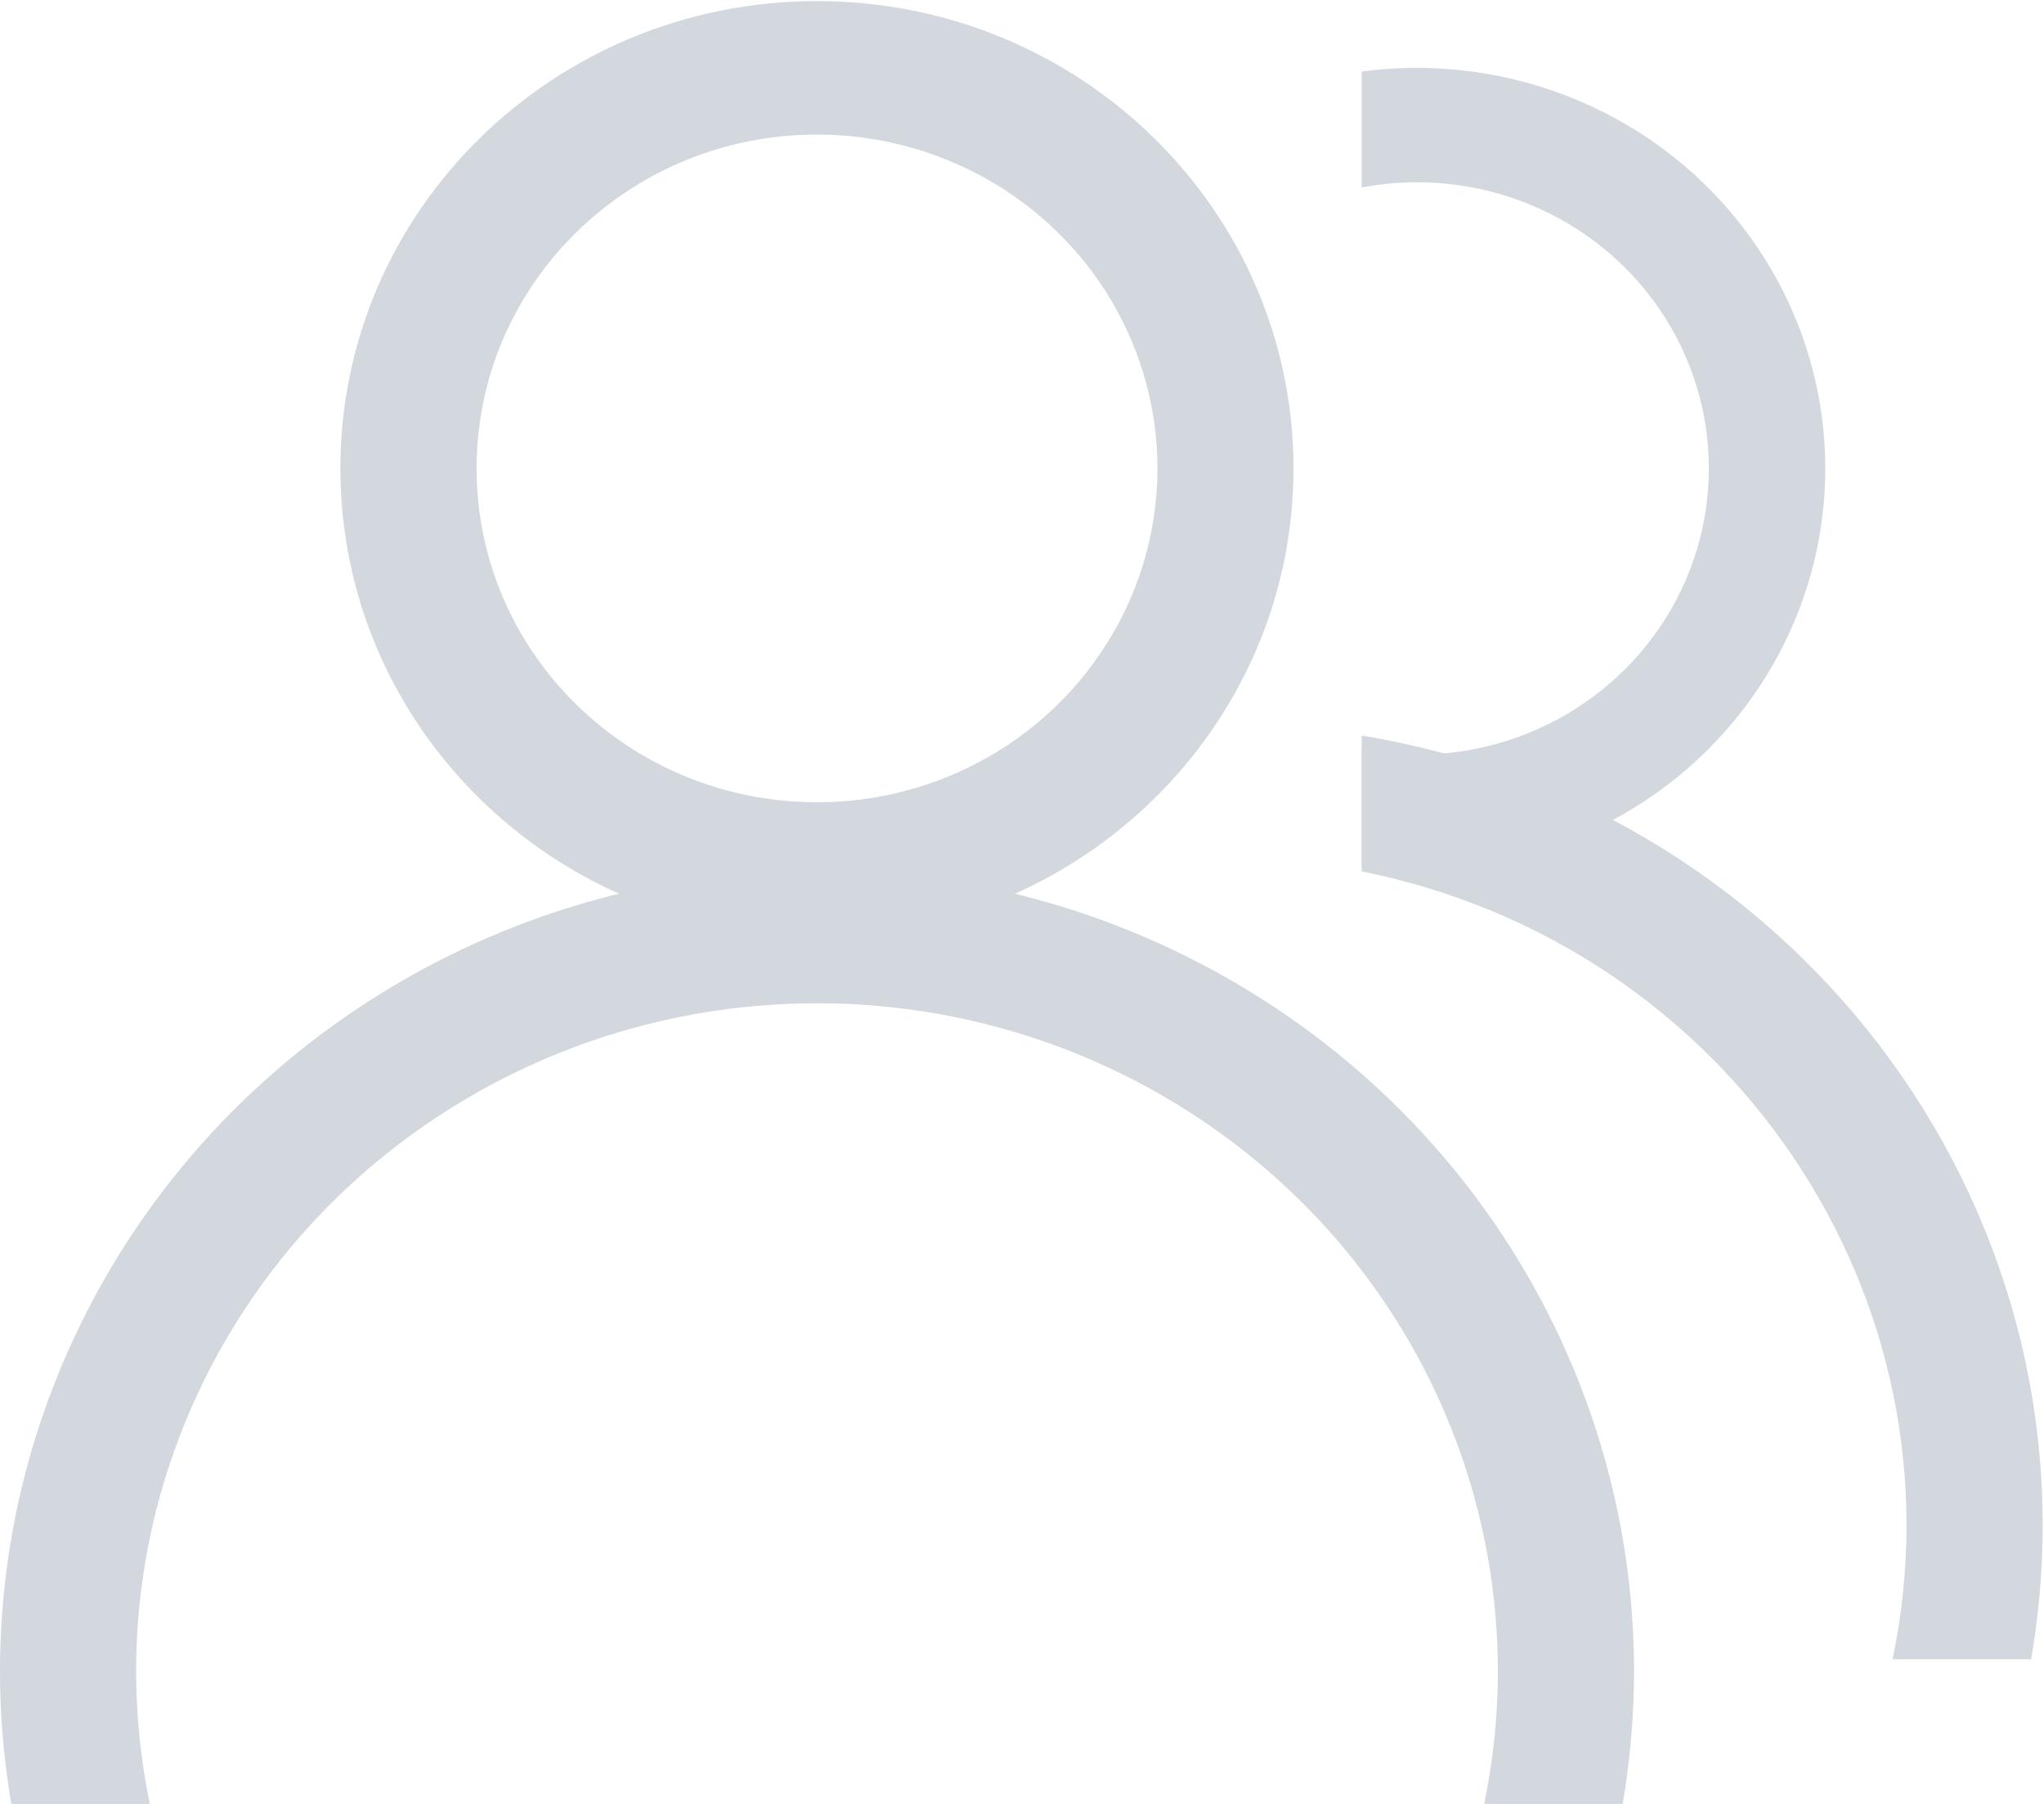 <?xml version="1.0" encoding="UTF-8"?>
<svg width="17px" height="15px" viewBox="0 0 17 15" version="1.1" xmlns="http://www.w3.org/2000/svg" xmlns:xlink="http://www.w3.org/1999/xlink">
    <!-- Generator: Sketch 49.3 (51167) - http://www.bohemiancoding.com/sketch -->
    <title>人力资源icon</title>
    <desc>Created with Sketch.</desc>
    <defs></defs>
    <g id="Page-1" stroke="none" stroke-width="1" fill="none" fill-rule="evenodd">
        <g id="系统首页" transform="translate(-20, -634)" fill="#D3D8DF">
            <g id="侧边导航" transform="translate(0, 61)">
                <g id="人力资源管理" transform="translate(0, 558)">
                    <g id="icon" transform="translate(20, 15)">
                        <g id="人力资源icon">
                            <g id="人力资源（默认状态）">
                                <path d="M6.795,7.782 C4.606,7.782 2.831,6.042 2.831,3.895 C2.831,1.749 4.606,0.009 6.795,0.009 C8.984,0.009 10.758,1.749 10.758,3.895 C10.758,6.042 8.984,7.782 6.795,7.782 Z M6.795,6.671 C7.806,6.672 8.741,6.142 9.247,5.283 C9.753,4.424 9.753,3.366 9.247,2.507 C8.741,1.648 7.806,1.119 6.795,1.119 C5.231,1.119 3.964,2.362 3.964,3.895 C3.964,5.428 5.231,6.671 6.795,6.671 Z" id="Shape" fill-rule="nonzero"></path>
                                <path d="M11.325,7.196 L11.325,6.232 C12.285,6.414 13.264,6.013 13.806,5.214 C14.348,4.415 14.348,3.375 13.806,2.577 C13.264,1.778 12.285,1.377 11.325,1.559 L11.325,0.595 C12.637,0.42 13.933,1.008 14.646,2.102 C15.359,3.196 15.359,4.596 14.646,5.69 C13.933,6.784 12.637,7.372 11.325,7.197 L11.325,7.196 Z M0.094,15 C-0.353,12.39 0.817,9.768 3.076,8.319 C5.335,6.871 8.254,6.871 10.514,8.319 C12.773,9.768 13.943,12.39 13.496,15 L12.344,15 C12.801,12.794 11.854,10.536 9.947,9.283 C8.04,8.029 5.55,8.029 3.643,9.283 C1.736,10.536 0.789,12.794 1.246,15 L0.094,15 Z" id="Shape" fill-rule="nonzero"></path>
                                <path d="M11.325,6.116 C15.025,6.73 17.518,10.169 16.893,13.797 L15.741,13.797 C16.366,10.792 14.389,7.859 11.325,7.246 L11.325,6.116 Z M4.643,13.797 L3.492,13.797 L4.643,13.797 Z" id="Shape" fill-rule="nonzero"></path>
                            </g>
                        </g>
                    </g>
                </g>
            </g>
        </g>
    </g>
</svg>